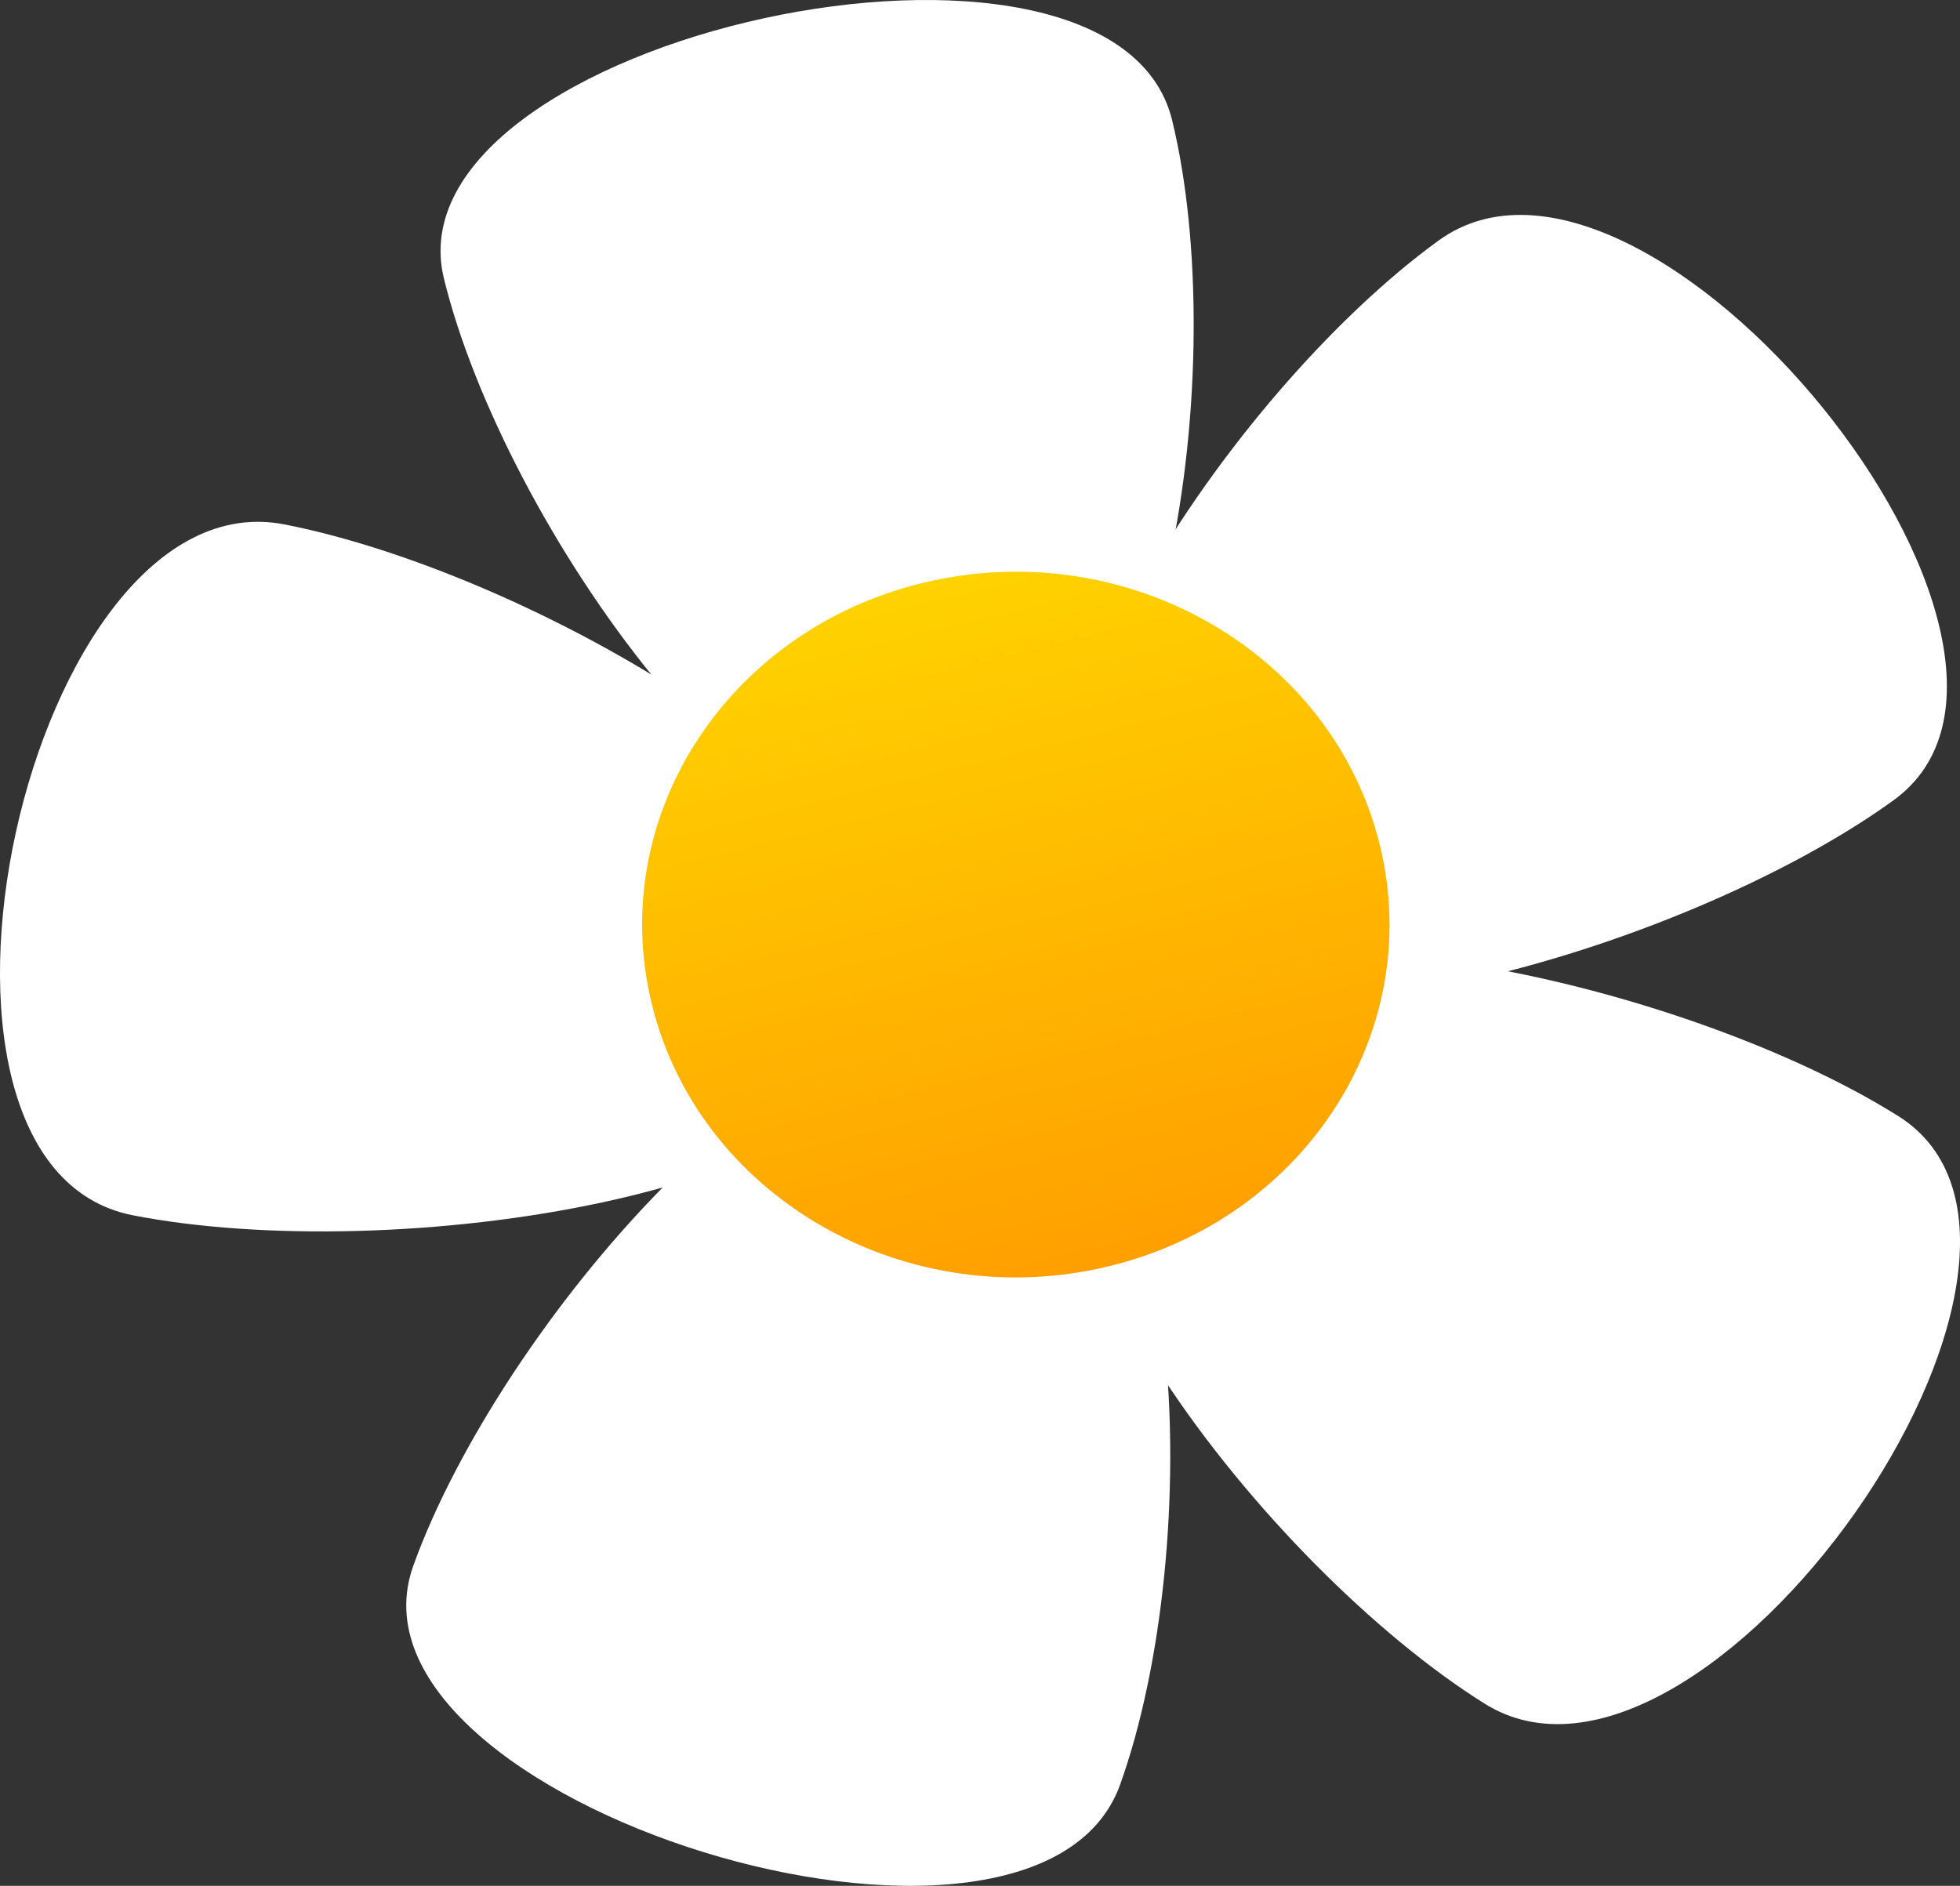 <svg version="1.1" xmlns="http://www.w3.org/2000/svg" xmlns:xlink="http://www.w3.org/1999/xlink" width="92.319" height="88.841" viewBox="0,0,92.319,88.841"><rect x="0" y="0" width="92.319" height="88.841" fill="#333333" stroke="none"/><defs><linearGradient x1="172.798" y1="96.852" x2="180.708" y2="129.24" gradientUnits="userSpaceOnUse" id="color-1"><stop offset="0" stop-color="#ffd200"/><stop offset="1" stop-color="#ff9f00"/></linearGradient></defs><g transform="translate(-128.906,-69.49)"><g data-paper-data="{&quot;isPaintingLayer&quot;:true}" fill-rule="nonzero" stroke="none" stroke-width="0" stroke-linecap="butt" stroke-linejoin="miter" stroke-miterlimit="10" stroke-dasharray="" stroke-dashoffset="0" style="mix-blend-mode: normal"><path d="M135.163,126.741c-12.106,-2.37 -4.962,-34.916 7.144,-32.546c12.106,2.37 31.625,13.789 29.652,22.776c-1.973,8.987 -24.69,12.14 -36.795,9.77z" fill="#ffffff"/><path d="M181.669,153.553c-3.977,11.111 -37.276,0.819 -33.299,-10.292c3.977,-11.111 18.369,-28.19 27.564,-25.348c9.195,2.842 9.712,24.529 5.735,35.64z" fill="#ffffff"/><path d="M218.31,122.062c10.295,6.464 -9.191,34.143 -19.487,27.679c-10.295,-6.464 -23.893,-23.936 -18.512,-31.579c5.381,-7.643 27.703,-2.564 37.998,3.9z" fill="#ffffff"/><path d="M196.67,80.819c9.808,-7.107 31.235,19.262 21.427,26.369c-9.808,7.107 -31.715,13.603 -37.631,6.321c-5.917,-7.282 6.396,-25.583 16.205,-32.691z" fill="#ffffff"/><path d="M149.817,82.619c-2.778,-11.376 31.518,-18.846 34.297,-7.469c2.778,11.376 -0.053,32.894 -9.523,34.957c-9.471,2.063 -21.995,-16.111 -24.773,-27.487z" fill="#ffffff"/><path d="M159.605,116.781c-2.184,-8.944 3.723,-17.866 13.193,-19.929c9.471,-2.063 18.919,3.516 21.103,12.459c2.184,8.944 -3.723,17.866 -13.193,19.929c-9.471,2.063 -18.919,-3.516 -21.103,-12.459z" fill="url(#color-1)"/></g></g></svg>